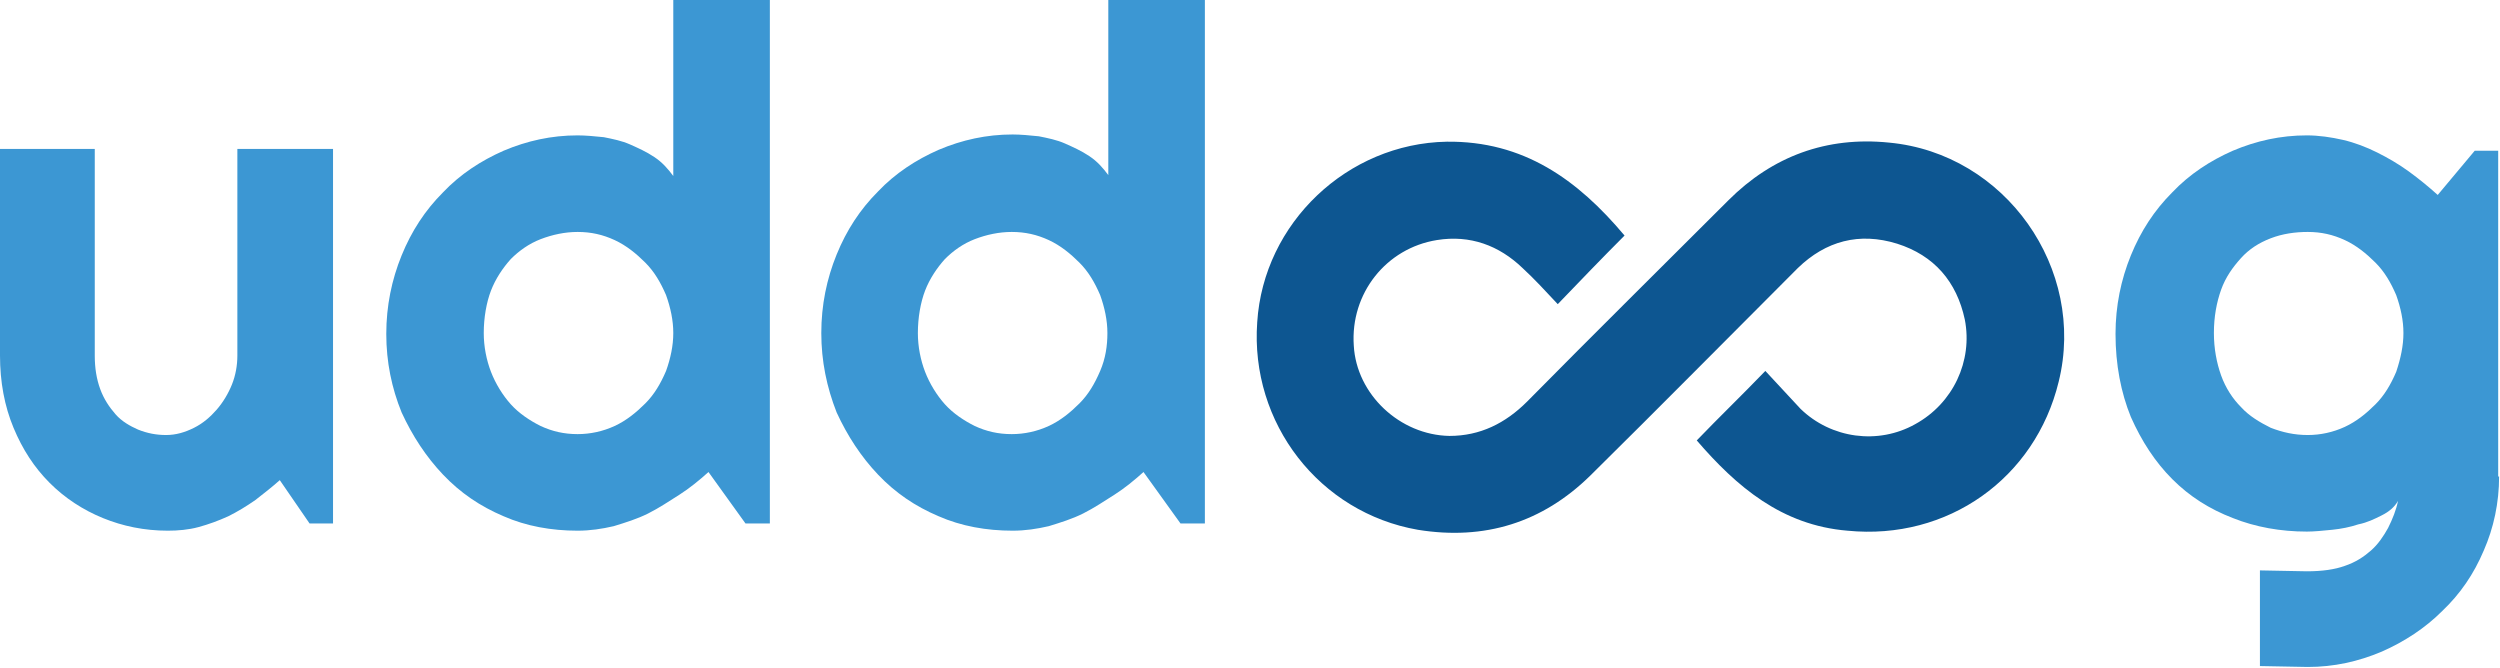 <svg width="277" height="74" viewBox="0 0 277 74" fill="none" xmlns="http://www.w3.org/2000/svg">
<path d="M195.6 41.1C193 43.8 190.5 46.2 188 48.8C192.4 53.9 197.4 58.2 204.7 58.8C215.8 59.9 225.5 53 228.1 42.3C231.2 29.8 222.2 17 209.3 15.8C202.4 15.1 196.4 17.3 191.5 22.2C184.1 29.6 176.6 37 169.2 44.5C166.8 46.9 164 48.3 160.6 48.3C155.1 48.2 150.3 43.7 150 38.3C149.6 32.5 153.6 27.5 159.2 26.6C162.9 26 166.1 27.2 168.7 29.7C170 30.9 171.2 32.2 172.6 33.7C175.1 31.1 177.5 28.6 180 26.1C174.8 19.9 168.8 15.6 160.3 15.7C149.3 15.9 140 24.7 139.3 35.7C138.5 46.9 146.2 56.8 157.1 58.7C164.5 59.9 170.9 57.9 176.2 52.7C183.9 45.1 191.5 37.4 199.2 29.7C202.3 26.7 206 25.7 210.2 27C214.3 28.3 216.8 31.2 217.7 35.4C218.6 40 216.4 44.7 212.2 47C208.1 49.3 202.9 48.6 199.5 45.3C198.2 43.9 196.9 42.5 195.6 41.1Z" fill="#0D5691"/>
<path d="M31 53.2C30.1 54 29.2 54.7 28.3 55.4C27.3 56.1 26.3 56.7 25.3 57.2C24.2 57.7 23.1 58.1 22 58.4C20.9 58.7 19.7 58.8 18.6 58.8C16 58.8 13.6 58.3 11.4 57.4C9.2 56.5 7.2 55.2 5.5 53.5C3.8 51.8 2.5 49.8 1.5 47.4C0.5 45 0 42.3 0 39.4V16.5H10.5V39.4C10.5 40.8 10.7 42 11.1 43.1C11.5 44.2 12.1 45.1 12.8 45.9C13.5 46.7 14.4 47.2 15.3 47.6C16.3 48 17.3 48.2 18.4 48.2C19.5 48.2 20.5 47.9 21.5 47.4C22.5 46.9 23.3 46.2 24 45.4C24.7 44.6 25.3 43.6 25.7 42.6C26.1 41.6 26.3 40.5 26.3 39.4V16.5H36.9V58H34.3L31 53.2Z" fill="#3C97D3"/>
<path d="M85.2 58H82.6L78.5 52.3C77.5 53.2 76.4 54.1 75.3 54.8C74.2 55.5 73 56.3 71.8 56.9C70.6 57.5 69.3 57.9 68 58.3C66.7 58.6 65.4 58.8 64 58.8C61.1 58.8 58.3 58.3 55.8 57.2C53.2 56.1 51 54.6 49.1 52.6C47.2 50.6 45.7 48.3 44.5 45.7C43.4 43 42.8 40.1 42.8 37C42.8 33.9 43.4 31 44.5 28.3C45.6 25.6 47.1 23.3 49.1 21.3C51 19.3 53.3 17.8 55.8 16.7C58.4 15.6 61.1 15 64 15C64.9 15 65.9 15.1 66.9 15.2C67.9 15.4 68.9 15.6 69.8 16C70.7 16.4 71.6 16.8 72.5 17.4C73.4 18 74 18.7 74.6 19.5V0H85.3V58H85.2ZM74.6 36.9C74.6 35.5 74.3 34.1 73.8 32.7C73.2 31.3 72.5 30.1 71.5 29.1C70.5 28.1 69.4 27.2 68.1 26.6C66.8 26 65.5 25.7 64 25.7C62.6 25.7 61.2 26 59.9 26.5C58.6 27 57.5 27.8 56.6 28.7C55.7 29.7 54.9 30.9 54.4 32.2C53.9 33.5 53.6 35.2 53.6 36.9C53.6 38.4 53.9 39.9 54.4 41.2C54.9 42.5 55.7 43.8 56.6 44.8C57.5 45.8 58.7 46.6 59.9 47.2C61.2 47.8 62.5 48.1 64 48.1C65.4 48.1 66.8 47.8 68.1 47.2C69.4 46.6 70.5 45.7 71.5 44.7C72.5 43.7 73.2 42.5 73.8 41.1C74.3 39.7 74.6 38.3 74.6 36.9Z" fill="#3C97D3"/>
<path d="M133.4 58H130.8L126.7 52.3C125.7 53.2 124.6 54.1 123.5 54.8C122.4 55.5 121.2 56.3 120 56.9C118.8 57.5 117.5 57.9 116.2 58.3C114.9 58.6 113.6 58.8 112.2 58.8C109.3 58.8 106.5 58.3 104 57.2C101.4 56.1 99.2 54.6 97.3 52.6C95.4 50.6 93.9 48.3 92.7 45.7C91.6 42.9 91 40 91 36.9C91 33.8 91.6 30.9 92.7 28.2C93.8 25.5 95.3 23.2 97.3 21.2C99.2 19.2 101.5 17.7 104 16.6C106.6 15.5 109.3 14.9 112.2 14.9C113.1 14.9 114.1 15 115.1 15.1C116.1 15.3 117.1 15.5 118 15.9C118.9 16.3 119.8 16.7 120.7 17.3C121.6 17.9 122.2 18.6 122.8 19.4V0H133.5V58H133.4ZM122.7 36.9C122.7 35.5 122.4 34.1 121.9 32.7C121.3 31.3 120.6 30.1 119.6 29.1C118.6 28.1 117.5 27.2 116.2 26.6C114.9 26 113.6 25.7 112.1 25.7C110.7 25.7 109.3 26 108 26.5C106.7 27 105.6 27.8 104.7 28.7C103.8 29.7 103 30.9 102.5 32.2C102 33.5 101.7 35.2 101.7 36.9C101.7 38.4 102 39.9 102.5 41.2C103 42.5 103.8 43.8 104.7 44.8C105.6 45.8 106.8 46.6 108 47.2C109.3 47.8 110.6 48.1 112.1 48.1C113.5 48.1 114.9 47.8 116.2 47.2C117.5 46.6 118.6 45.7 119.6 44.7C120.6 43.7 121.3 42.5 121.9 41.1C122.5 39.7 122.7 38.3 122.7 36.9Z" fill="#3C97D3"/>
<path d="M276.9 52.8C276.9 55.7 276.3 58.5 275.2 61C274.1 63.6 272.6 65.8 270.6 67.7C268.7 69.6 266.4 71.1 263.9 72.2C261.3 73.3 258.6 73.9 255.7 73.9L250.4 73.8V63.2L255.6 63.3C257.3 63.3 258.7 63.1 259.8 62.7C261 62.3 261.9 61.7 262.7 61C263.5 60.3 264.1 59.4 264.6 58.5C265.1 57.5 265.5 56.5 265.7 55.5C265.3 56.2 264.7 56.7 263.9 57.1C263.1 57.5 262.3 57.9 261.3 58.1C260.4 58.4 259.4 58.6 258.4 58.7C257.4 58.8 256.4 58.9 255.6 58.9C252.7 58.9 249.9 58.4 247.4 57.4C244.8 56.4 242.6 55 240.7 53.1C238.8 51.2 237.3 48.9 236.1 46.2C235 43.5 234.4 40.4 234.4 37C234.4 33.9 235 31 236.1 28.3C237.2 25.6 238.7 23.3 240.7 21.3C242.6 19.3 244.9 17.8 247.4 16.7C250 15.6 252.7 15 255.6 15C256.9 15 258.3 15.2 259.6 15.5C260.9 15.8 262.2 16.3 263.4 16.9C264.6 17.5 265.8 18.2 266.9 19C268 19.8 269.1 20.7 270.1 21.6L274.2 16.7H276.8V52.8H276.9ZM266.3 36.9C266.3 35.5 266 34.1 265.5 32.7C264.9 31.3 264.2 30.1 263.2 29.1C262.2 28.1 261.1 27.2 259.8 26.6C258.5 26 257.2 25.7 255.7 25.7C254.3 25.7 252.9 25.9 251.6 26.4C250.3 26.9 249.2 27.6 248.3 28.6C247.4 29.6 246.6 30.7 246.1 32.1C245.6 33.5 245.3 35.1 245.3 36.9C245.3 38.6 245.6 40.2 246.1 41.6C246.6 43 247.4 44.2 248.3 45.1C249.2 46.1 250.4 46.8 251.6 47.4C252.9 47.9 254.2 48.2 255.7 48.2C257.1 48.2 258.5 47.9 259.8 47.3C261.1 46.7 262.2 45.8 263.2 44.8C264.2 43.8 264.9 42.6 265.5 41.2C266 39.7 266.3 38.3 266.3 36.9Z" fill="#3C97D3"/>
</svg>
